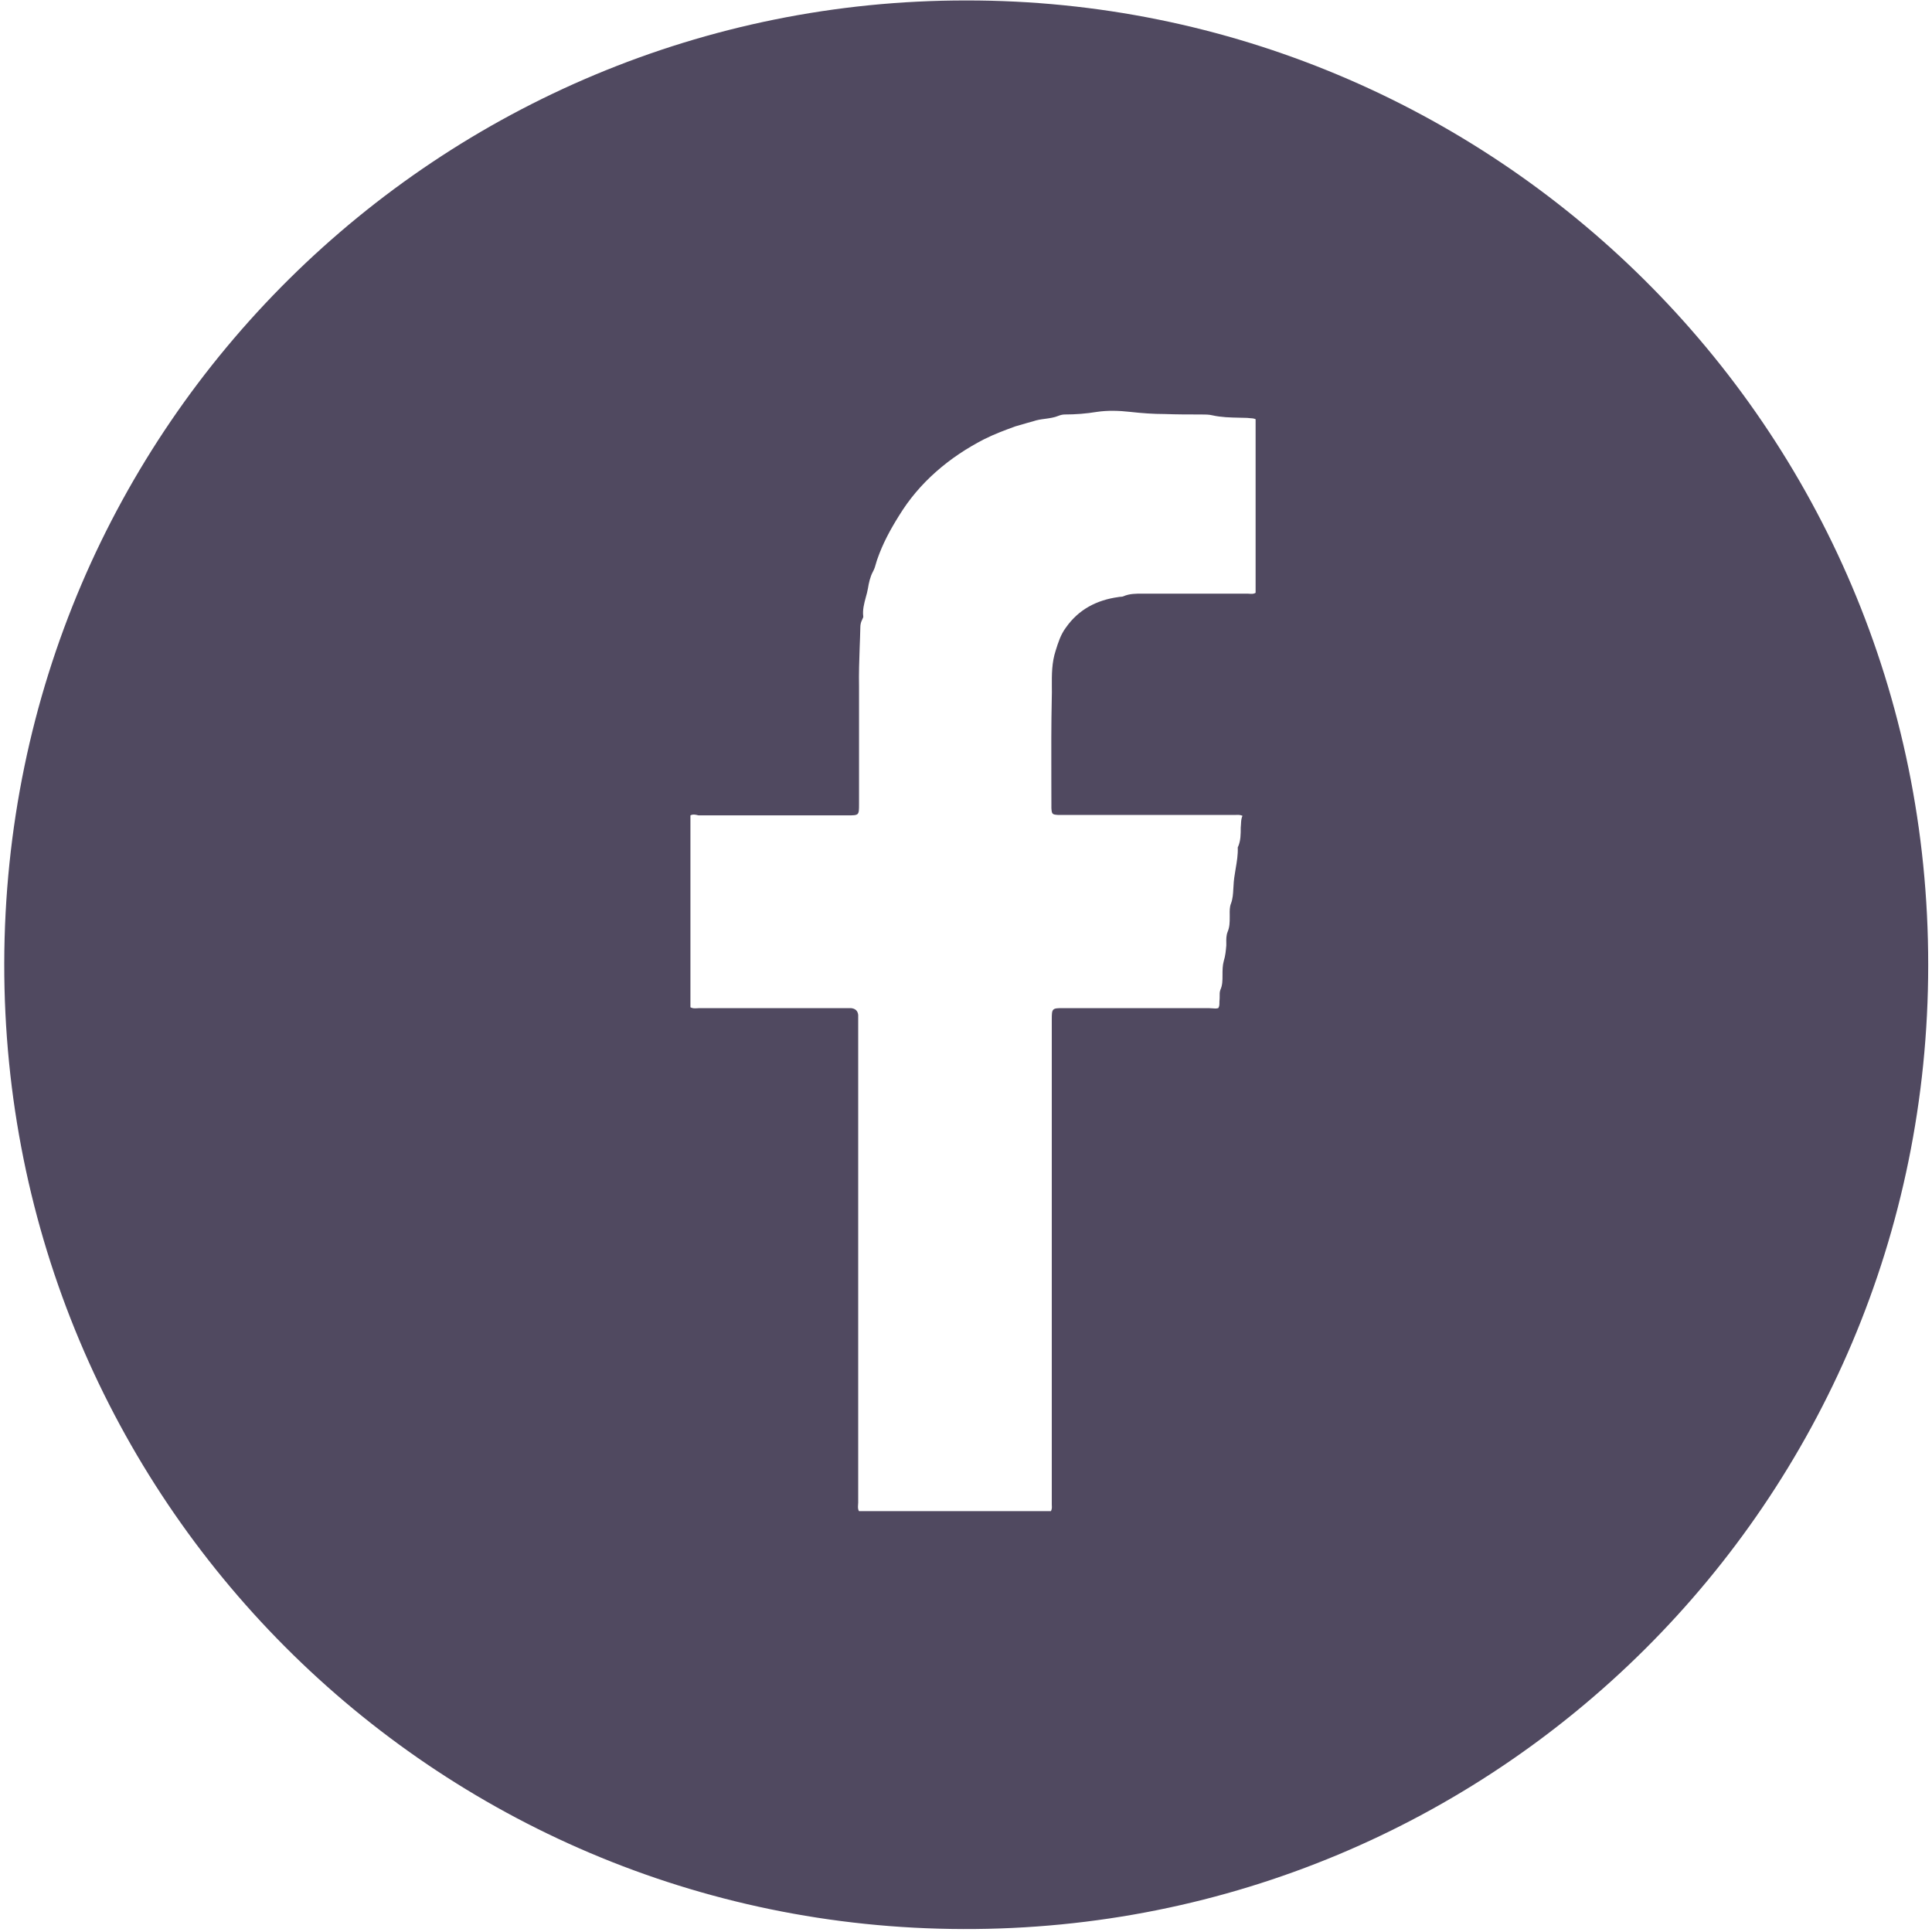 <svg width="30" height="30" viewBox="0 0 30 30" fill="none" xmlns="http://www.w3.org/2000/svg">
<path fill-rule="evenodd" clip-rule="evenodd" d="M29.941 14.987C29.948 6.581 23.15 -1.11462e-05 15.007 0.007C6.871 -1.11462e-05 0.08 6.562 0.066 14.96C0.053 23.286 6.746 29.934 14.954 29.954C23.203 29.98 29.941 23.333 29.941 14.987ZM10.721 15.641V12.661C10.761 12.641 10.794 12.648 10.847 12.661H13.161C13.25 12.661 13.294 12.661 13.317 12.639C13.339 12.616 13.339 12.572 13.339 12.482V10.659C13.335 10.456 13.342 10.253 13.349 10.051C13.353 9.949 13.357 9.848 13.359 9.747C13.359 9.707 13.365 9.667 13.385 9.628C13.388 9.62 13.391 9.614 13.394 9.607C13.4 9.597 13.405 9.587 13.405 9.575C13.391 9.471 13.418 9.373 13.444 9.275C13.457 9.23 13.469 9.185 13.477 9.139C13.491 9.053 13.51 8.96 13.556 8.874C13.579 8.833 13.593 8.785 13.605 8.74C13.611 8.72 13.616 8.701 13.623 8.683C13.708 8.438 13.827 8.22 13.959 8.009C14.117 7.751 14.308 7.526 14.532 7.328C14.763 7.123 15.014 6.958 15.284 6.819C15.442 6.74 15.601 6.681 15.765 6.621C15.822 6.604 15.886 6.586 15.948 6.568C15.98 6.559 16.012 6.551 16.042 6.542C16.104 6.52 16.168 6.511 16.231 6.503C16.302 6.493 16.372 6.484 16.438 6.456C16.471 6.443 16.504 6.436 16.537 6.436C16.702 6.436 16.866 6.423 17.031 6.396C17.203 6.37 17.381 6.377 17.552 6.396C17.73 6.416 17.908 6.429 18.086 6.429C18.277 6.436 18.462 6.436 18.653 6.436C18.713 6.436 18.772 6.436 18.825 6.449C18.963 6.48 19.102 6.483 19.244 6.486C19.284 6.487 19.325 6.488 19.365 6.489C19.379 6.491 19.393 6.492 19.408 6.493C19.436 6.494 19.467 6.496 19.497 6.509V9.205C19.467 9.225 19.434 9.222 19.402 9.22C19.392 9.219 19.382 9.218 19.372 9.218H17.737C17.638 9.218 17.539 9.218 17.447 9.258C17.431 9.266 17.415 9.266 17.399 9.267C17.389 9.268 17.378 9.268 17.367 9.271C17.031 9.317 16.748 9.463 16.55 9.747C16.471 9.852 16.431 9.978 16.392 10.104C16.331 10.29 16.332 10.476 16.333 10.662C16.334 10.721 16.334 10.779 16.332 10.837C16.323 11.249 16.324 11.664 16.325 12.077C16.325 12.215 16.326 12.352 16.326 12.489V12.548C16.332 12.641 16.339 12.648 16.425 12.654H16.471H19.174C19.18 12.654 19.187 12.654 19.194 12.654C19.223 12.653 19.256 12.651 19.293 12.667C19.274 12.71 19.272 12.753 19.27 12.798C19.269 12.816 19.268 12.834 19.266 12.852C19.266 12.951 19.266 13.051 19.227 13.143C19.22 13.15 19.22 13.156 19.22 13.163C19.224 13.272 19.206 13.381 19.187 13.49C19.172 13.579 19.157 13.668 19.154 13.758C19.153 13.773 19.152 13.788 19.151 13.803C19.147 13.881 19.142 13.957 19.115 14.029C19.093 14.084 19.094 14.143 19.095 14.204C19.095 14.216 19.095 14.228 19.095 14.24C19.095 14.319 19.095 14.392 19.062 14.471C19.04 14.527 19.041 14.586 19.042 14.643C19.042 14.654 19.042 14.665 19.042 14.676L19.042 14.682C19.035 14.76 19.028 14.844 19.003 14.921C18.983 14.993 18.983 15.066 18.983 15.145V15.145C18.983 15.225 18.983 15.297 18.95 15.37C18.938 15.403 18.938 15.436 18.939 15.469C18.939 15.489 18.939 15.509 18.937 15.529C18.935 15.542 18.935 15.556 18.935 15.57C18.935 15.598 18.935 15.628 18.917 15.654C18.886 15.663 18.853 15.66 18.819 15.657C18.801 15.656 18.783 15.654 18.765 15.654H16.504C16.339 15.654 16.332 15.661 16.332 15.826V20.723V23.366C16.332 23.372 16.333 23.379 16.333 23.385C16.334 23.41 16.335 23.433 16.319 23.465H13.339C13.319 23.435 13.322 23.402 13.324 23.367C13.325 23.356 13.326 23.344 13.326 23.333V19.54V15.839V15.76C13.319 15.694 13.28 15.661 13.214 15.654H13.135H10.86C10.848 15.654 10.837 15.655 10.825 15.656C10.791 15.658 10.756 15.661 10.721 15.641Z" fill="#504960"/>
</svg>
